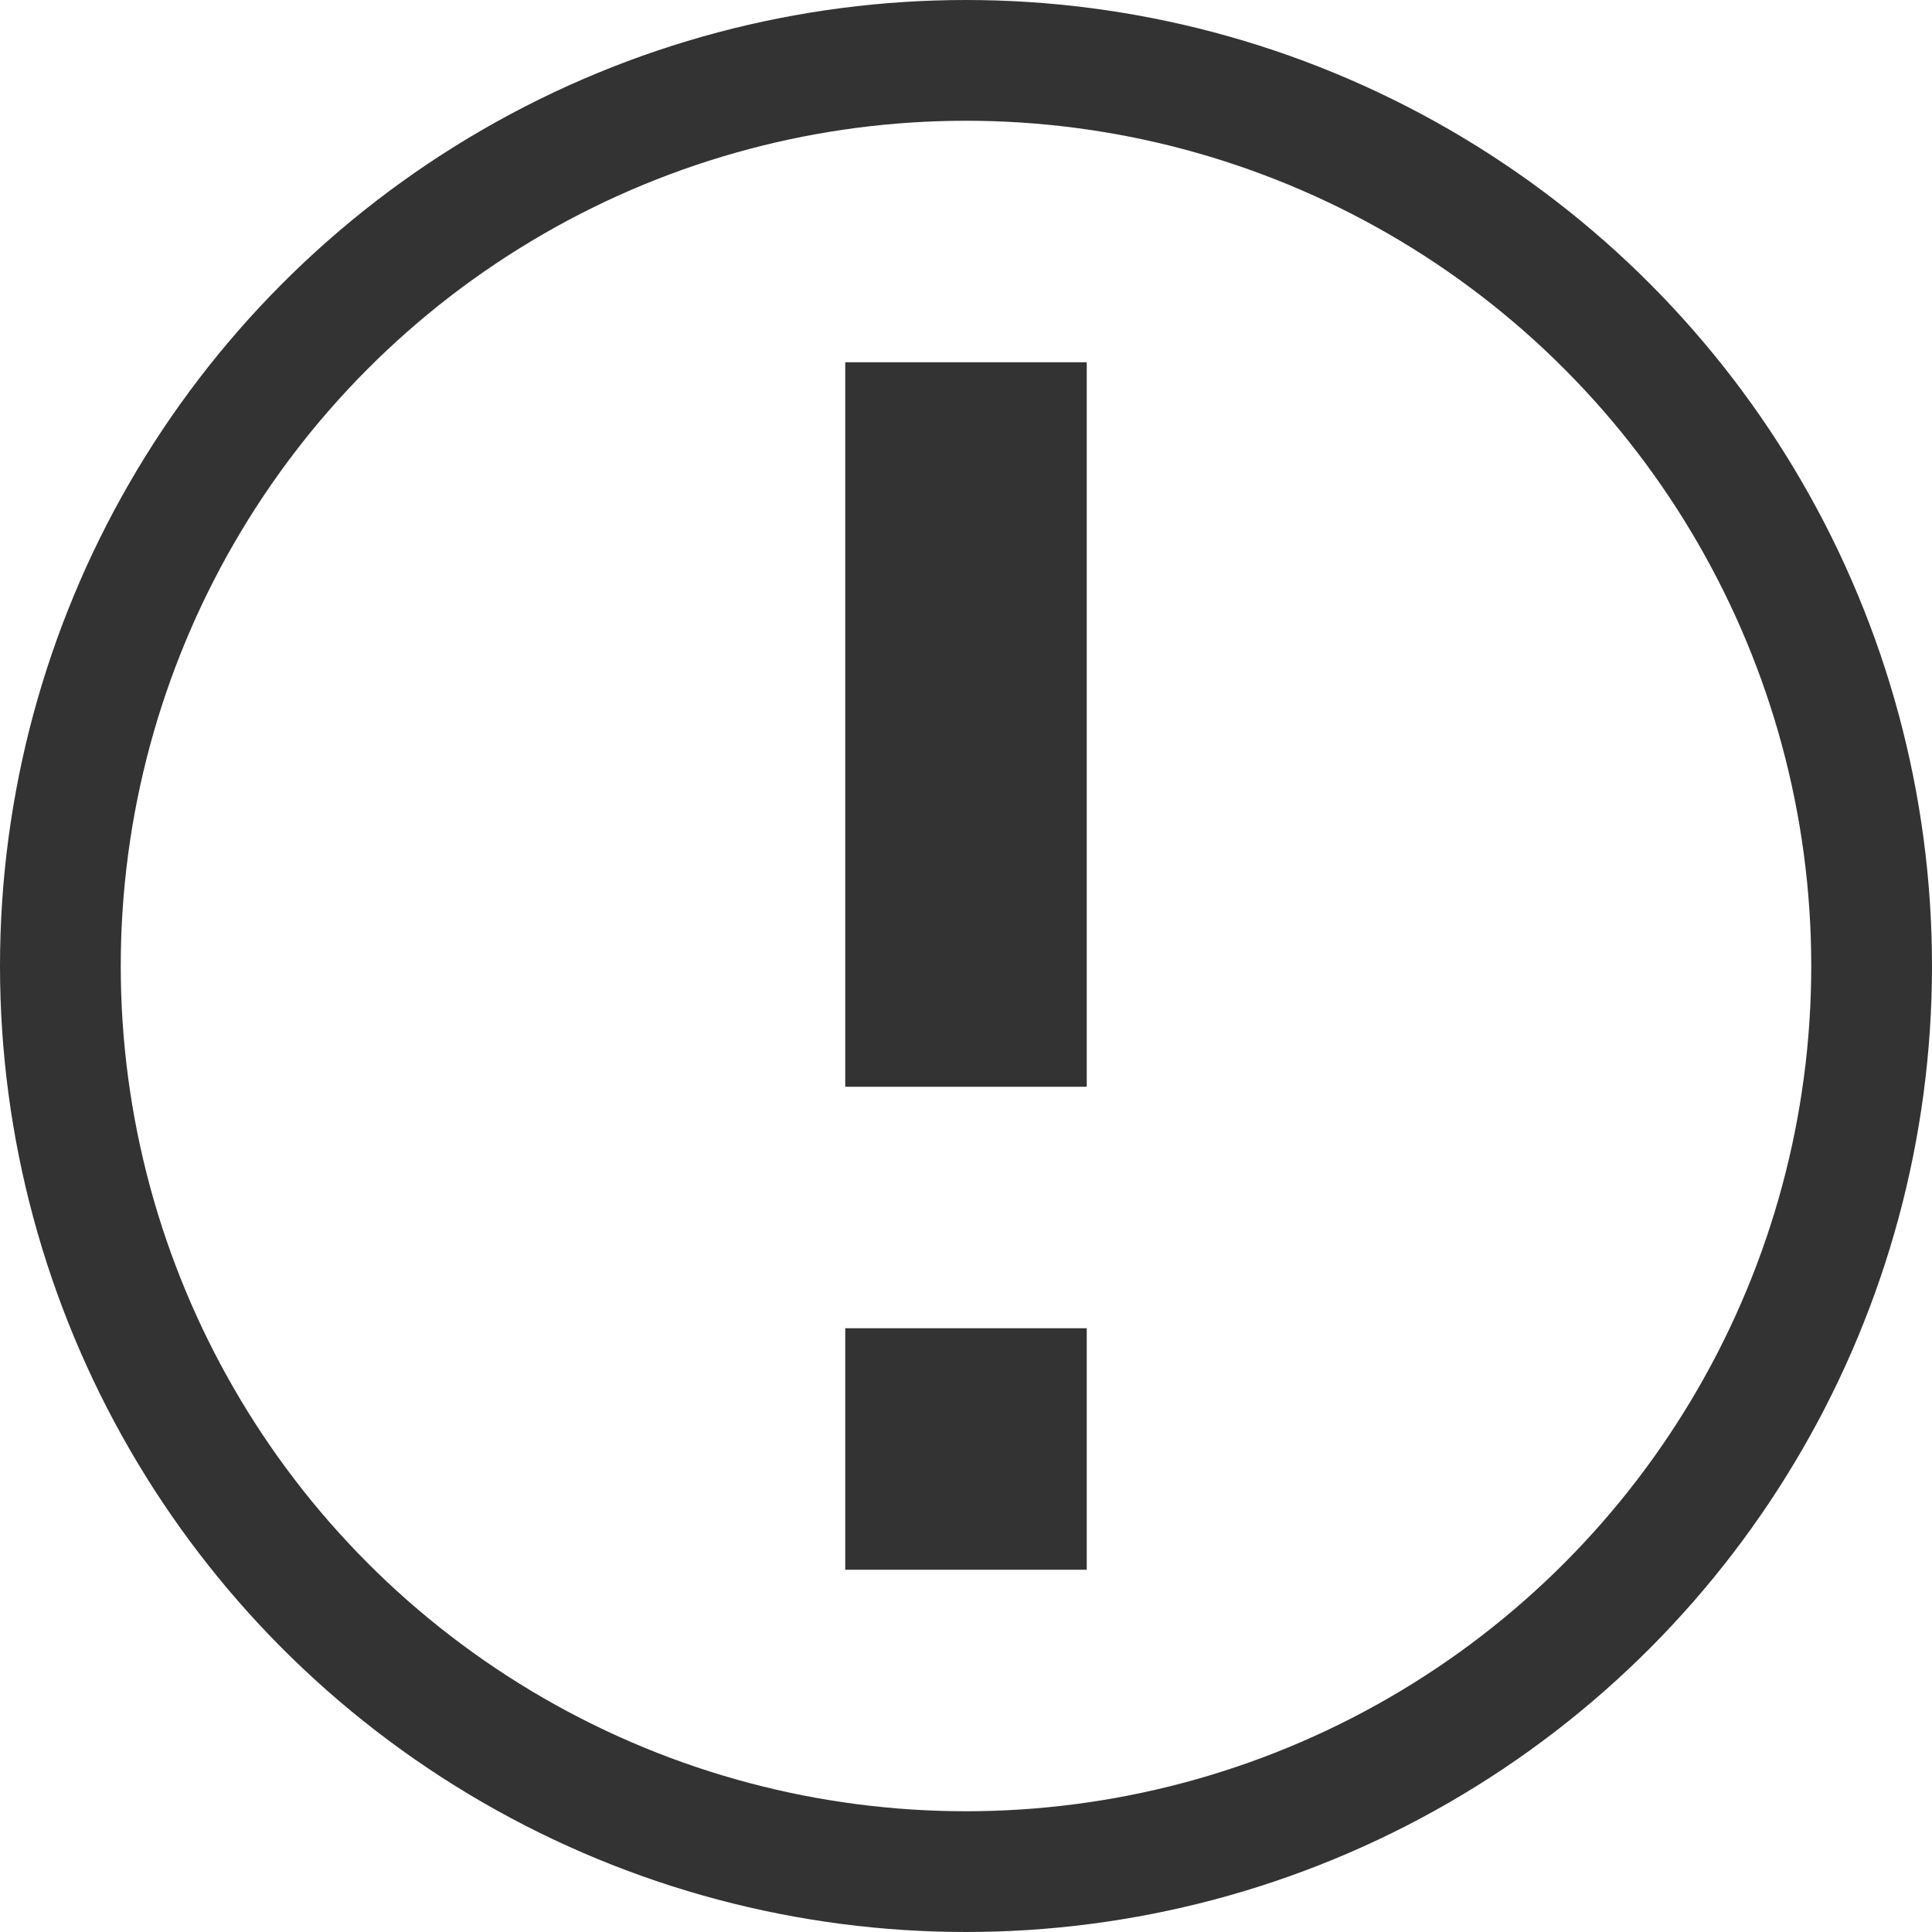 <svg xmlns="http://www.w3.org/2000/svg" viewBox="0 0 16 16"><defs><style>.cls-1{fill:#333;}.cls-2{fill:none;stroke:#333;stroke-miterlimit:10;}</style></defs><title>Asset 9</title><g id="Layer_2" data-name="Layer 2"><g id="Design"><g id="Search_Bar" data-name="Search Bar"><g id="Status_Icons" data-name="Status&amp;Icons"><g id="Open_Status" data-name="Open Status"><rect class="cls-1" x="7" y="11" width="2" height="2"/><rect class="cls-1" x="7" y="3" width="2" height="6"/><circle class="cls-2" cx="8" cy="8" r="7.5"/></g></g></g></g></g></svg>